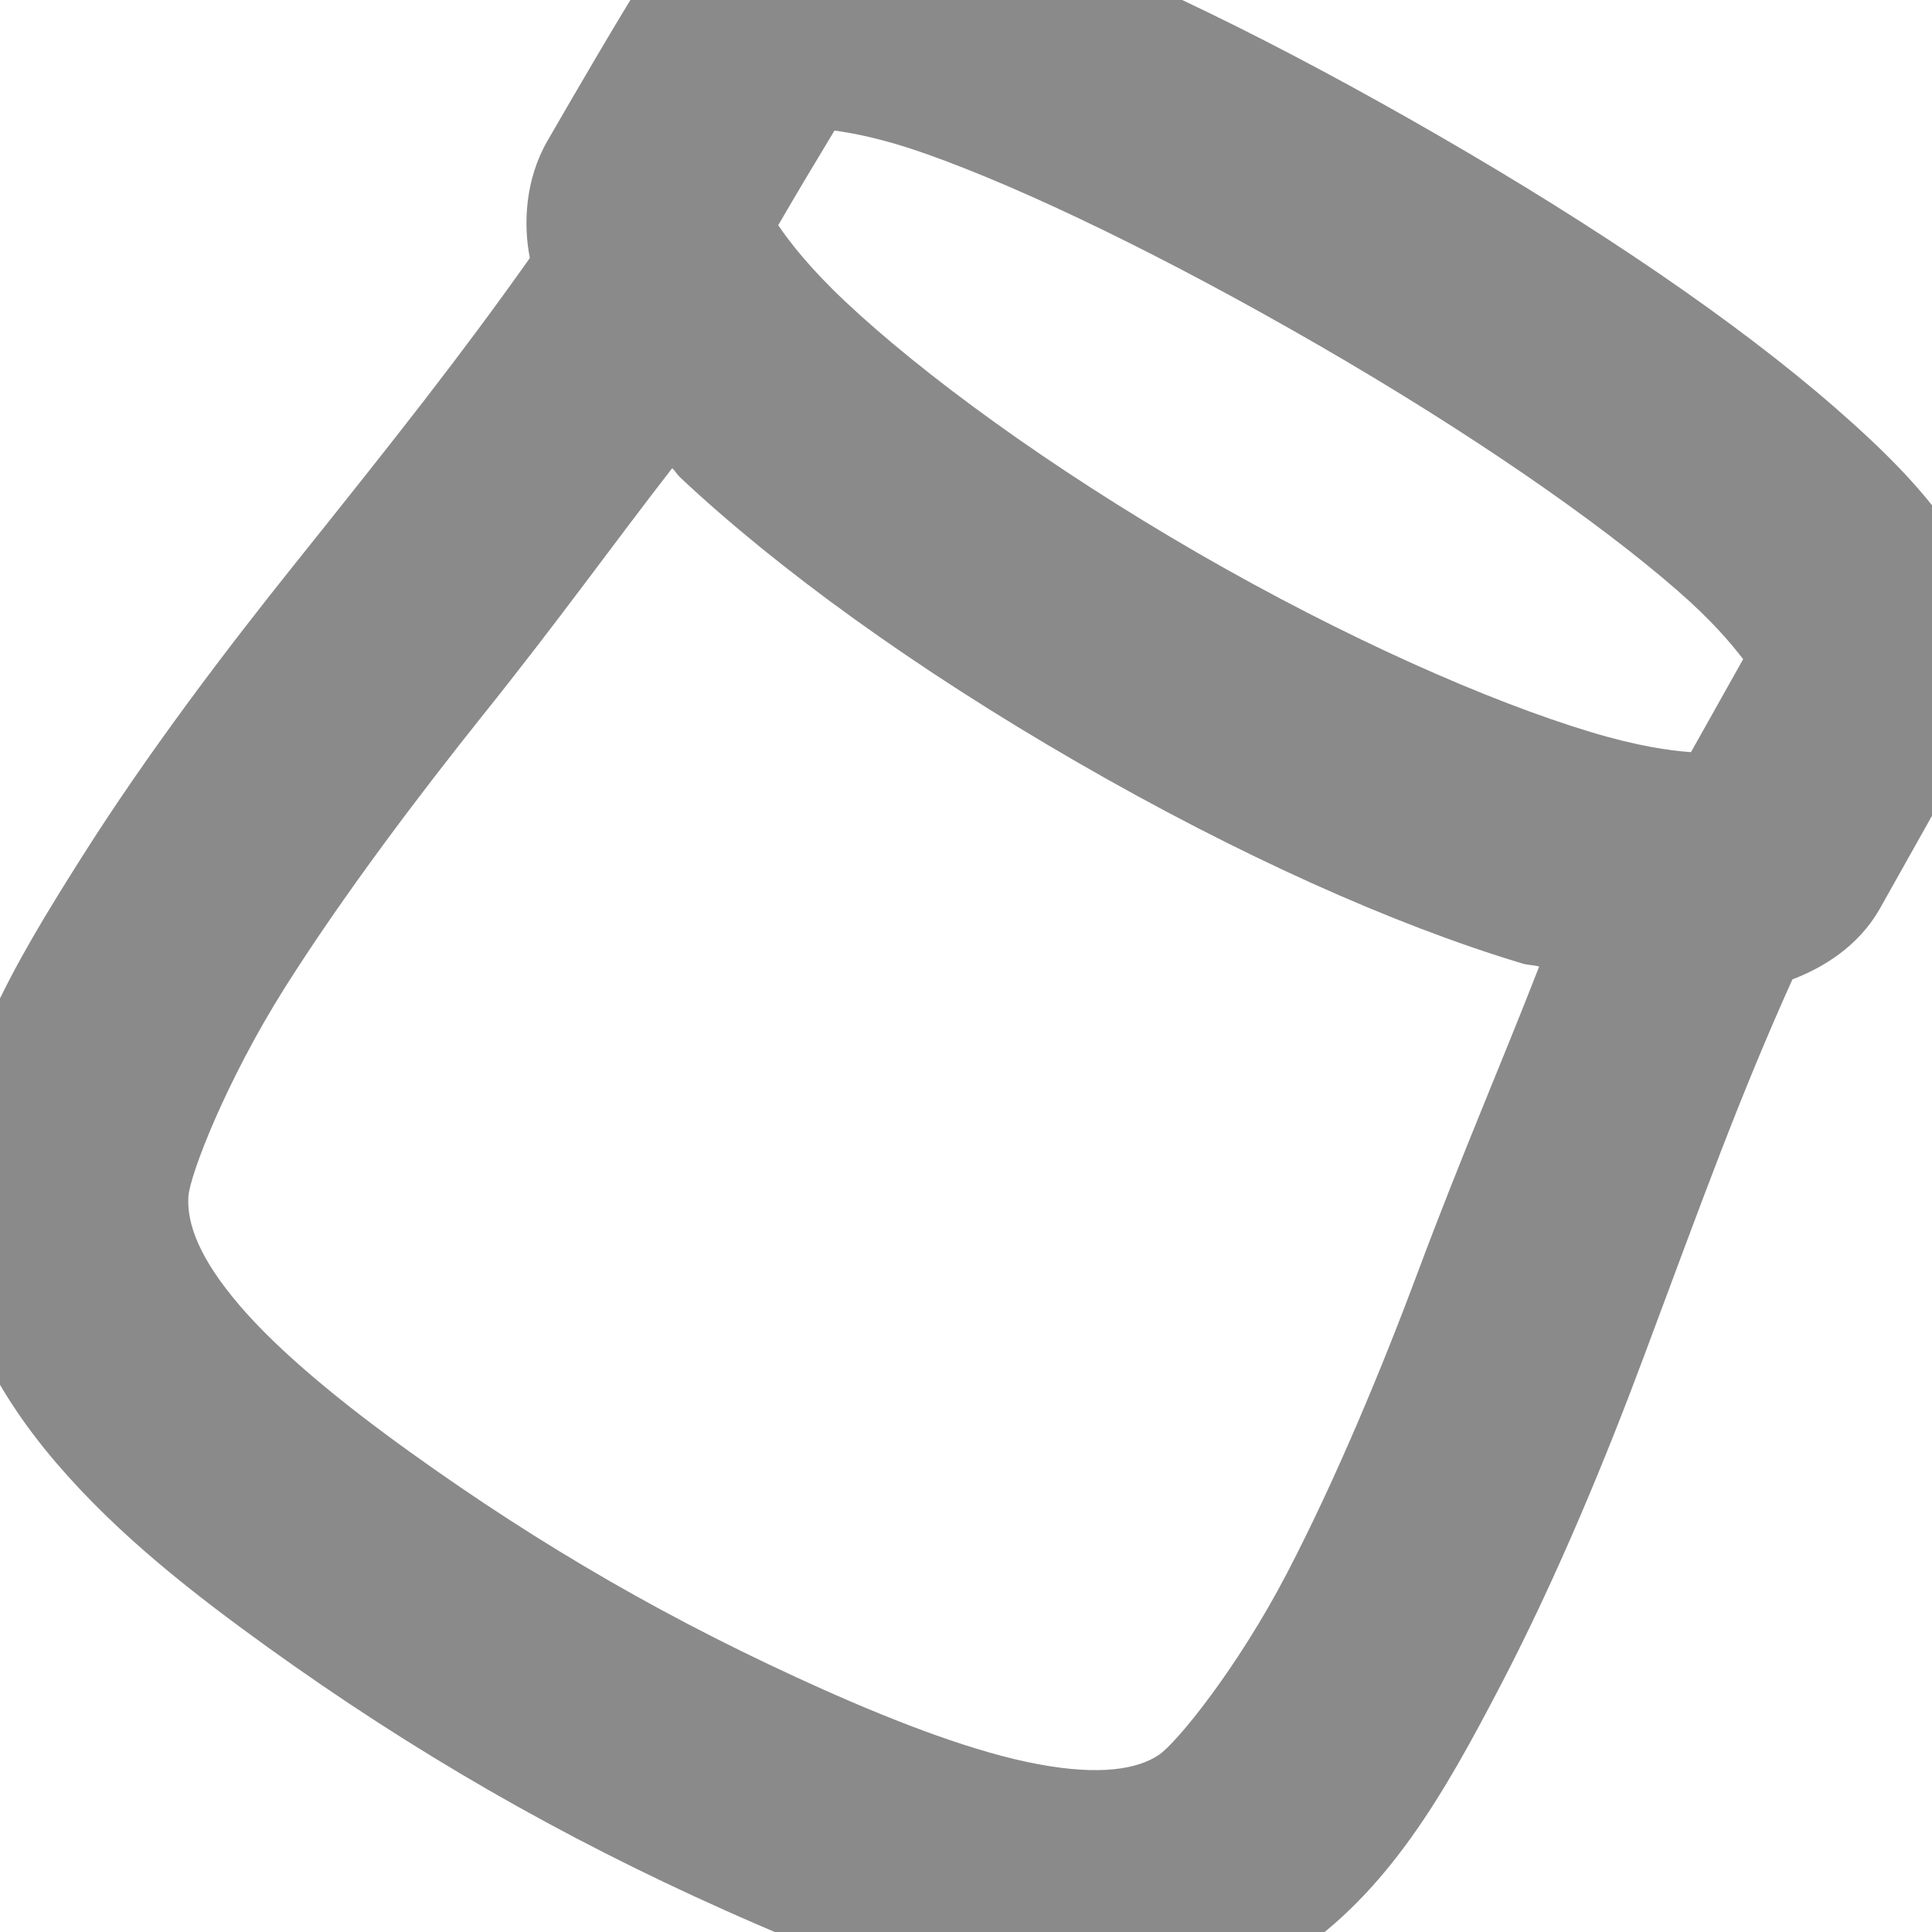 <?xml version="1.0" encoding="UTF-8" standalone="no"?>
<svg
   xmlns:dc="http://purl.org/dc/elements/1.1/"
   xmlns:cc="http://creativecommons.org/ns#"
   xmlns:rdf="http://www.w3.org/1999/02/22-rdf-syntax-ns#"
   xmlns:svg="http://www.w3.org/2000/svg"
   xmlns="http://www.w3.org/2000/svg"
   id="svg4"
   version="1.1"
   viewBox="0 0 16 16"
   height="16"
   width="16">
  <defs
     id="defs8" />
  <path
     id="path2"
     d="M 11.914,1.123 C 10.594,0.361 9.357,-0.248 8.332,-0.611 7.82,-0.792 7.369,-0.919 6.909,-0.95 6.679,-0.966 6.441,-0.961 6.169,-0.876 5.897,-0.792 5.567,-0.584 5.381,-0.262 5.085,0.216 4.807,0.694 4.534,1.166 4.347,1.49 4.334,1.859 4.387,2.132 c 3.881e-4,0.002 0.001,0.003 0.001,0.005 C 3.805,2.959 3.299,3.599 2.441,4.671 1.891,5.358 1.226,6.229 0.67,7.11 0.114,7.99 -0.376,8.815 -0.435,9.792 c -0.055,0.927 0.38,1.714 0.899,2.321 0.519,0.607 1.154,1.097 1.755,1.53 1.203,0.865 2.421,1.568 3.789,2.179 0.684,0.306 1.435,0.608 2.225,0.755 0.79,0.147 1.69,0.139 2.466,-0.376 0.799,-0.53 1.26,-1.345 1.73,-2.247 0.47,-0.901 0.877,-1.894 1.186,-2.723 0.494,-1.323 0.79,-2.146 1.229,-3.12 0.253,-0.097 0.542,-0.271 0.719,-0.577 l 0.003,-0.005 0.791,-1.409 C 16.544,5.798 16.56,5.414 16.499,5.137 16.439,4.861 16.327,4.653 16.2,4.46 15.948,4.073 15.613,3.739 15.202,3.38 14.38,2.663 13.237,1.887 11.914,1.123 Z m -1,1.732 c 1.244,0.718 2.313,1.456 2.976,2.034 0.284,0.247 0.443,0.436 0.546,0.57 L 14.004,6.229 C 13.829,6.217 13.557,6.178 13.179,6.064 12.332,5.809 11.147,5.288 9.918,4.579 8.69,3.869 7.644,3.103 7,2.497 6.712,2.226 6.543,2.01 6.445,1.865 6.599,1.599 6.755,1.339 6.911,1.081 c 0.167,0.024 0.404,0.068 0.755,0.192 0.829,0.293 2,0.861 3.248,1.582 z m 1.833,5.149 c -0.31,0.797 -0.648,1.575 -1.003,2.526 -0.291,0.78 -0.678,1.716 -1.086,2.499 -0.408,0.783 -0.912,1.405 -1.063,1.506 -0.175,0.116 -0.483,0.171 -0.993,0.076 C 8.09,14.517 7.451,14.274 6.825,13.995 5.573,13.436 4.489,12.811 3.386,12.018 2.835,11.622 2.315,11.198 1.985,10.812 1.655,10.426 1.547,10.141 1.56,9.911 1.571,9.732 1.873,8.949 2.361,8.176 2.849,7.404 3.477,6.576 4.002,5.919 4.627,5.139 5.08,4.504 5.567,3.877 c 0.026,0.025 0.038,0.05 0.065,0.076 0.81,0.761 1.948,1.585 3.287,2.358 1.339,0.773 2.619,1.346 3.684,1.667 0.052,0.016 0.093,0.012 0.145,0.027 z"
     style="color:#000000;font-style:normal;font-variant:normal;font-weight:normal;font-stretch:normal;font-size:medium;line-height:normal;font-family:sans-serif;font-variant-ligatures:normal;font-variant-position:normal;font-variant-caps:normal;font-variant-numeric:normal;font-variant-alternates:normal;font-feature-settings:normal;text-indent:0;text-align:start;text-decoration:none;text-decoration-line:none;text-decoration-style:solid;text-decoration-color:#000000;letter-spacing:normal;word-spacing:normal;text-transform:none;writing-mode:lr-tb;direction:ltr;text-orientation:mixed;dominant-baseline:auto;baseline-shift:baseline;text-anchor:start;white-space:normal;shape-padding:0;clip-rule:nonzero;display:inline;overflow:visible;visibility:visible;opacity:1;isolation:auto;mix-blend-mode:normal;color-interpolation:sRGB;color-interpolation-filters:linearRGB;solid-color:#000000;solid-opacity:1;vector-effect:none;fill:#8a8a8a;fill-opacity:1;fill-rule:nonzero;stroke:none;stroke-width:2;stroke-linecap:butt;stroke-linejoin:miter;stroke-miterlimit:4;stroke-dasharray:none;stroke-dashoffset:0;stroke-opacity:1;color-rendering:auto;image-rendering:auto;shape-rendering:auto;text-rendering:auto;enable-background:accumulate" />
</svg>
